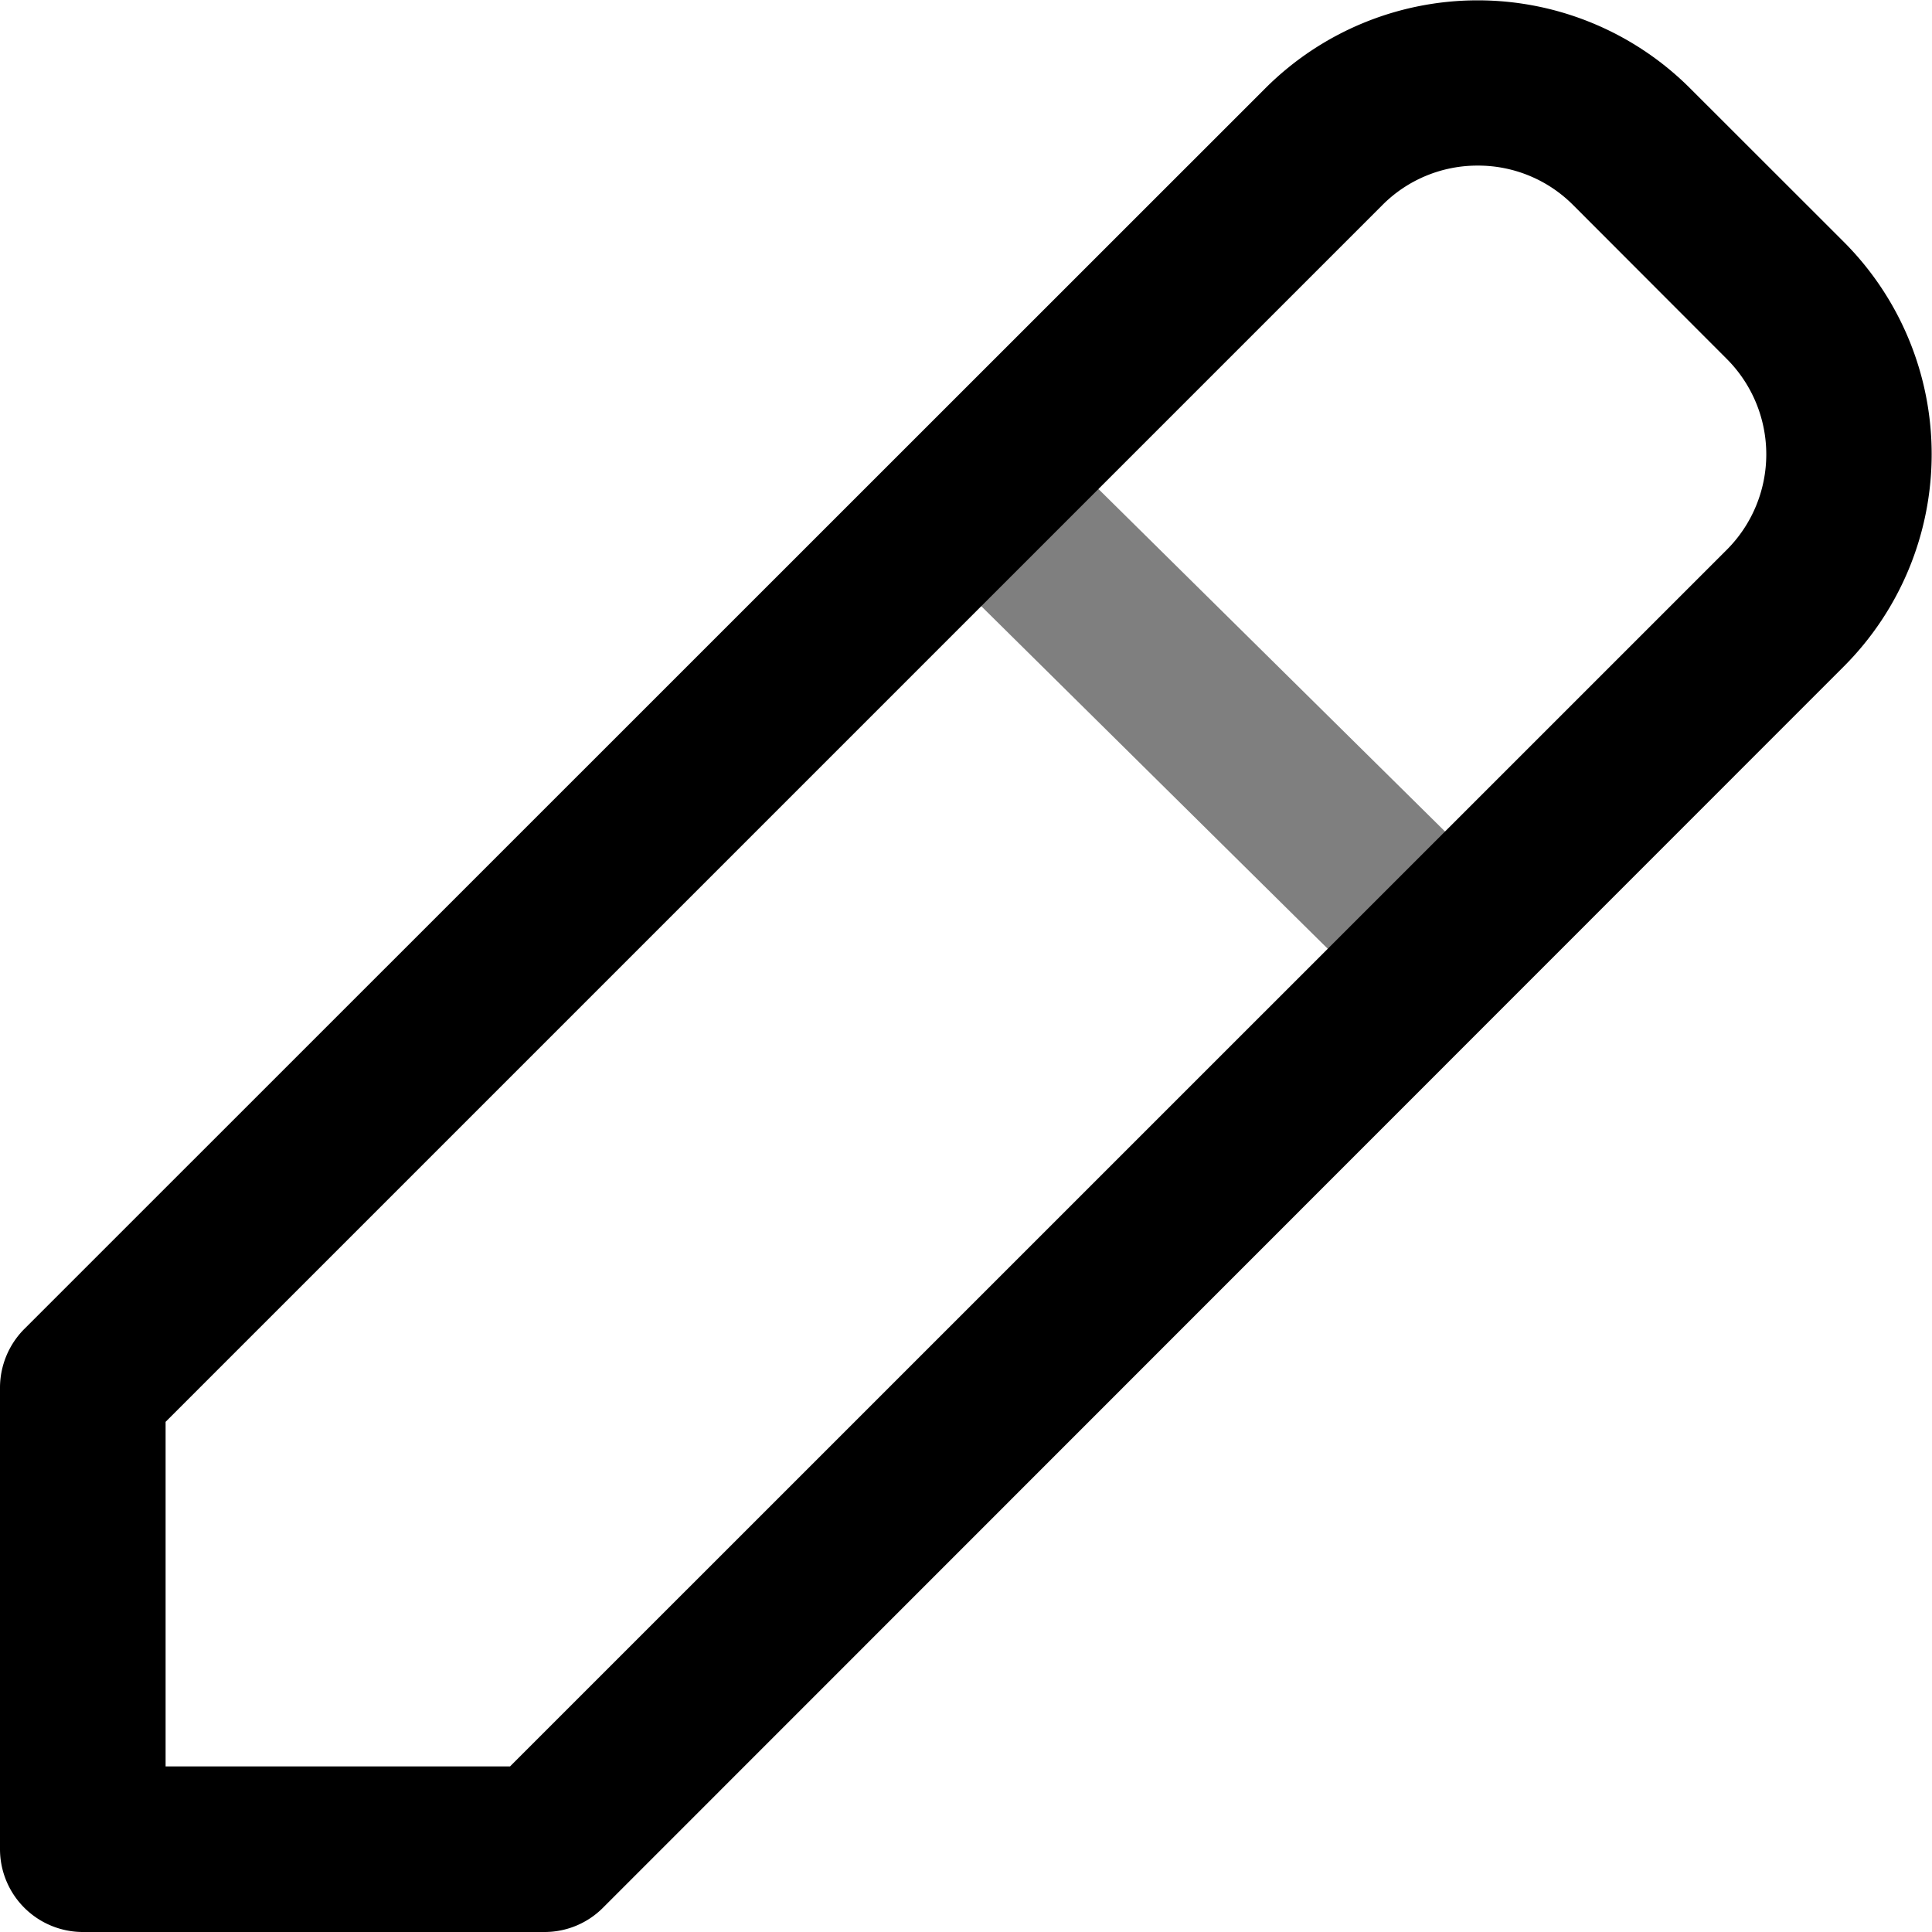 <svg id="Group_3469" data-name="Group 3469" xmlns="http://www.w3.org/2000/svg" width="17.5" height="17.499" viewBox="0 0 17.5 17.499">
  <path id="Shape" d="M4.931,17.5H.75A.751.751,0,0,1,0,16.75V12.568a.755.755,0,0,1,.22-.53L11.461.8a2.721,2.721,0,0,1,3.848,0L16.7,2.19a2.721,2.721,0,0,1,0,3.848L5.462,17.28A.746.746,0,0,1,4.931,17.5Zm8.454-16a1.213,1.213,0,0,0-.864.358L1.5,12.879V16h3.12L15.642,4.979a1.223,1.223,0,0,0,0-1.727L14.249,1.857A1.213,1.213,0,0,0,13.385,1.5Z" fill="#000"/>
  <path id="Line_11" data-name="Line 11" d="M0,1.061,4.636,5.645,5.7,4.584,1.061,0Z" transform="translate(7.946 3.498)" fill="#000" opacity="0.5"/>
</svg>
